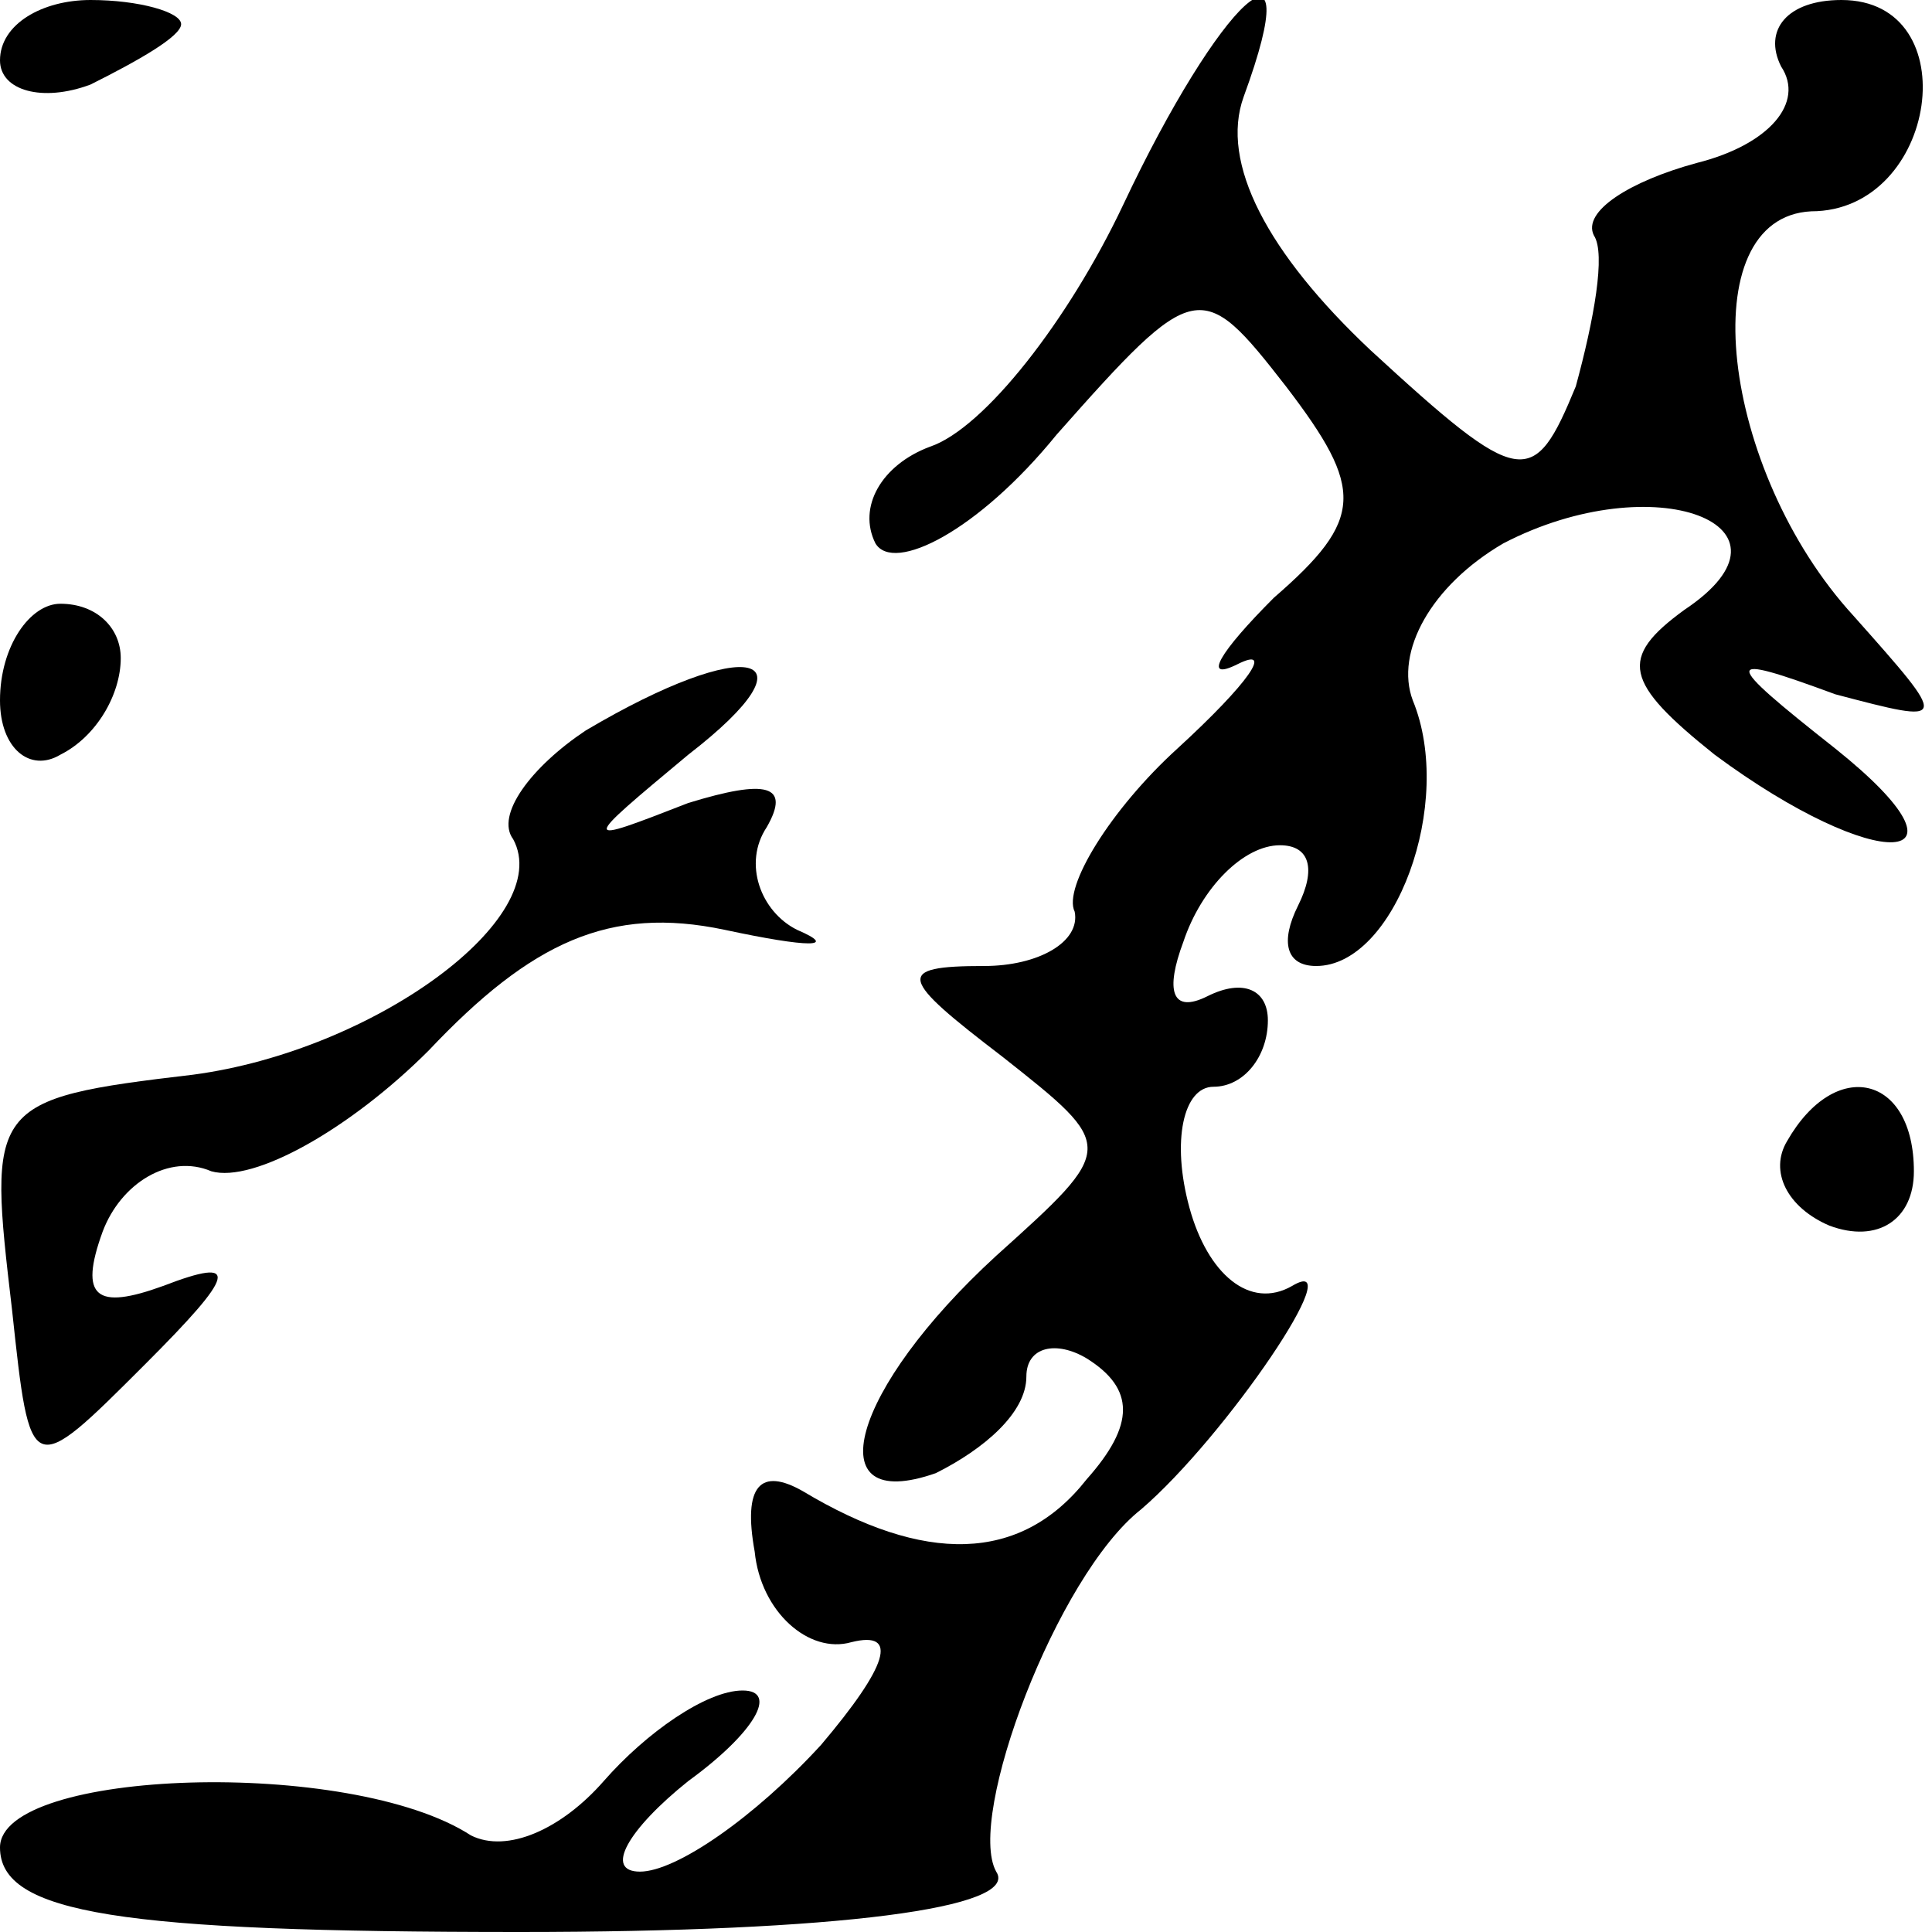 <?xml version="1.0" standalone="no"?>
<!DOCTYPE svg PUBLIC "-//W3C//DTD SVG 20010904//EN"
 "http://www.w3.org/TR/2001/REC-SVG-20010904/DTD/svg10.dtd">
<svg version="1.0" xmlns="http://www.w3.org/2000/svg"
 width="32pt" height="32pt" viewBox="0 0 32 32"
 preserveAspectRatio="xMidYMid meet">
<g transform="translate(0,32) scale(0.1,-0.1)"
fill="#000000" stroke="none">
<path fill="#000000" stroke="none" d="M0 310 c0 -5 7 -7 15 -4 8 4 15 8 15
10 0 2 -7 4 -15 4 -8 0 -15 -4 -15 -10z"/>
<path fill="#000000" stroke="none" d="M186 286 c-9 -19 -23 -37 -32 -40 -8
-3 -12 -10 -9 -16 3 -5 17 2 30 18 23 26 24 26 38 8 13 -17 13 -22 -2 -35 -9
-9 -12 -14 -6 -11 6 3 2 -3 -10 -14 -11 -10 -19 -23 -17 -27 1 -5 -6 -9 -15
-9 -15 0 -14 -2 3 -15 19 -15 19 -15 -1 -33 -24 -22 -30 -43 -10 -36 8 4 15
10 15 16 0 5 5 6 10 3 8 -5 8 -11 0 -20 -11 -14 -27 -14 -47 -2 -7 4 -10 1 -8
-10 1 -10 9 -17 16 -15 8 2 6 -4 -5 -17 -11 -12 -24 -21 -30 -21 -6 0 -2 7 8
15 11 8 15 15 9 15 -6 0 -16 -7 -23 -15 -7 -8 -16 -12 -22 -9 -20 13 -78 11
-78 -2 0 -11 20 -14 86 -14 53 0 83 4 79 10 -5 9 10 49 24 60 14 12 35 43 25
37 -7 -4 -14 2 -17 13 -3 11 -1 20 4 20 5 0 9 5 9 11 0 5 -4 7 -10 4 -6 -3 -7
1 -4 9 3 9 10 16 16 16 5 0 6 -4 3 -10 -3 -6 -2 -10 3 -10 13 0 23 27 16 44
-3 8 3 19 15 26 25 13 51 3 30 -11 -11 -8 -10 -12 5 -24 27 -20 45 -19 20 1
-19 15 -19 16 0 9 19 -5 19 -5 3 13 -22 24 -27 66 -7 67 21 0 26 35 5 35 -9 0
-13 -5 -10 -11 4 -6 -2 -13 -14 -16 -11 -3 -19 -8 -17 -12 2 -3 0 -14 -3 -25
-7 -17 -9 -17 -34 6 -17 16 -25 31 -21 42 11 30 -4 16 -20 -18z"/>
<path fill="#000000" stroke="none" d="M0 204 c0 -8 5 -12 10 -9 6 3 10 10 10
16 0 5 -4 9 -10 9 -5 0 -10 -7 -10 -16z"/>
<path fill="#000000" stroke="none" d="M97 199 c-9 -6 -15 -14 -12 -18 7 -13
-23 -35 -53 -39 -34 -4 -34 -5 -30 -39 3 -28 3 -28 22 -9 15 15 16 18 3 13
-11 -4 -14 -2 -10 9 3 8 11 13 18 10 7 -2 23 7 36 20 17 18 30 24 49 20 14 -3
19 -3 12 0 -6 3 -9 11 -5 17 4 7 0 8 -13 4 -18 -7 -18 -7 0 8 22 17 10 20 -17
4z"/>
<path fill="#000000" stroke="none" d="M296 131 c-3 -5 0 -11 7 -14 8 -3 14 1
14 9 0 16 -13 19 -21 5z"/>
</g>
</svg>

